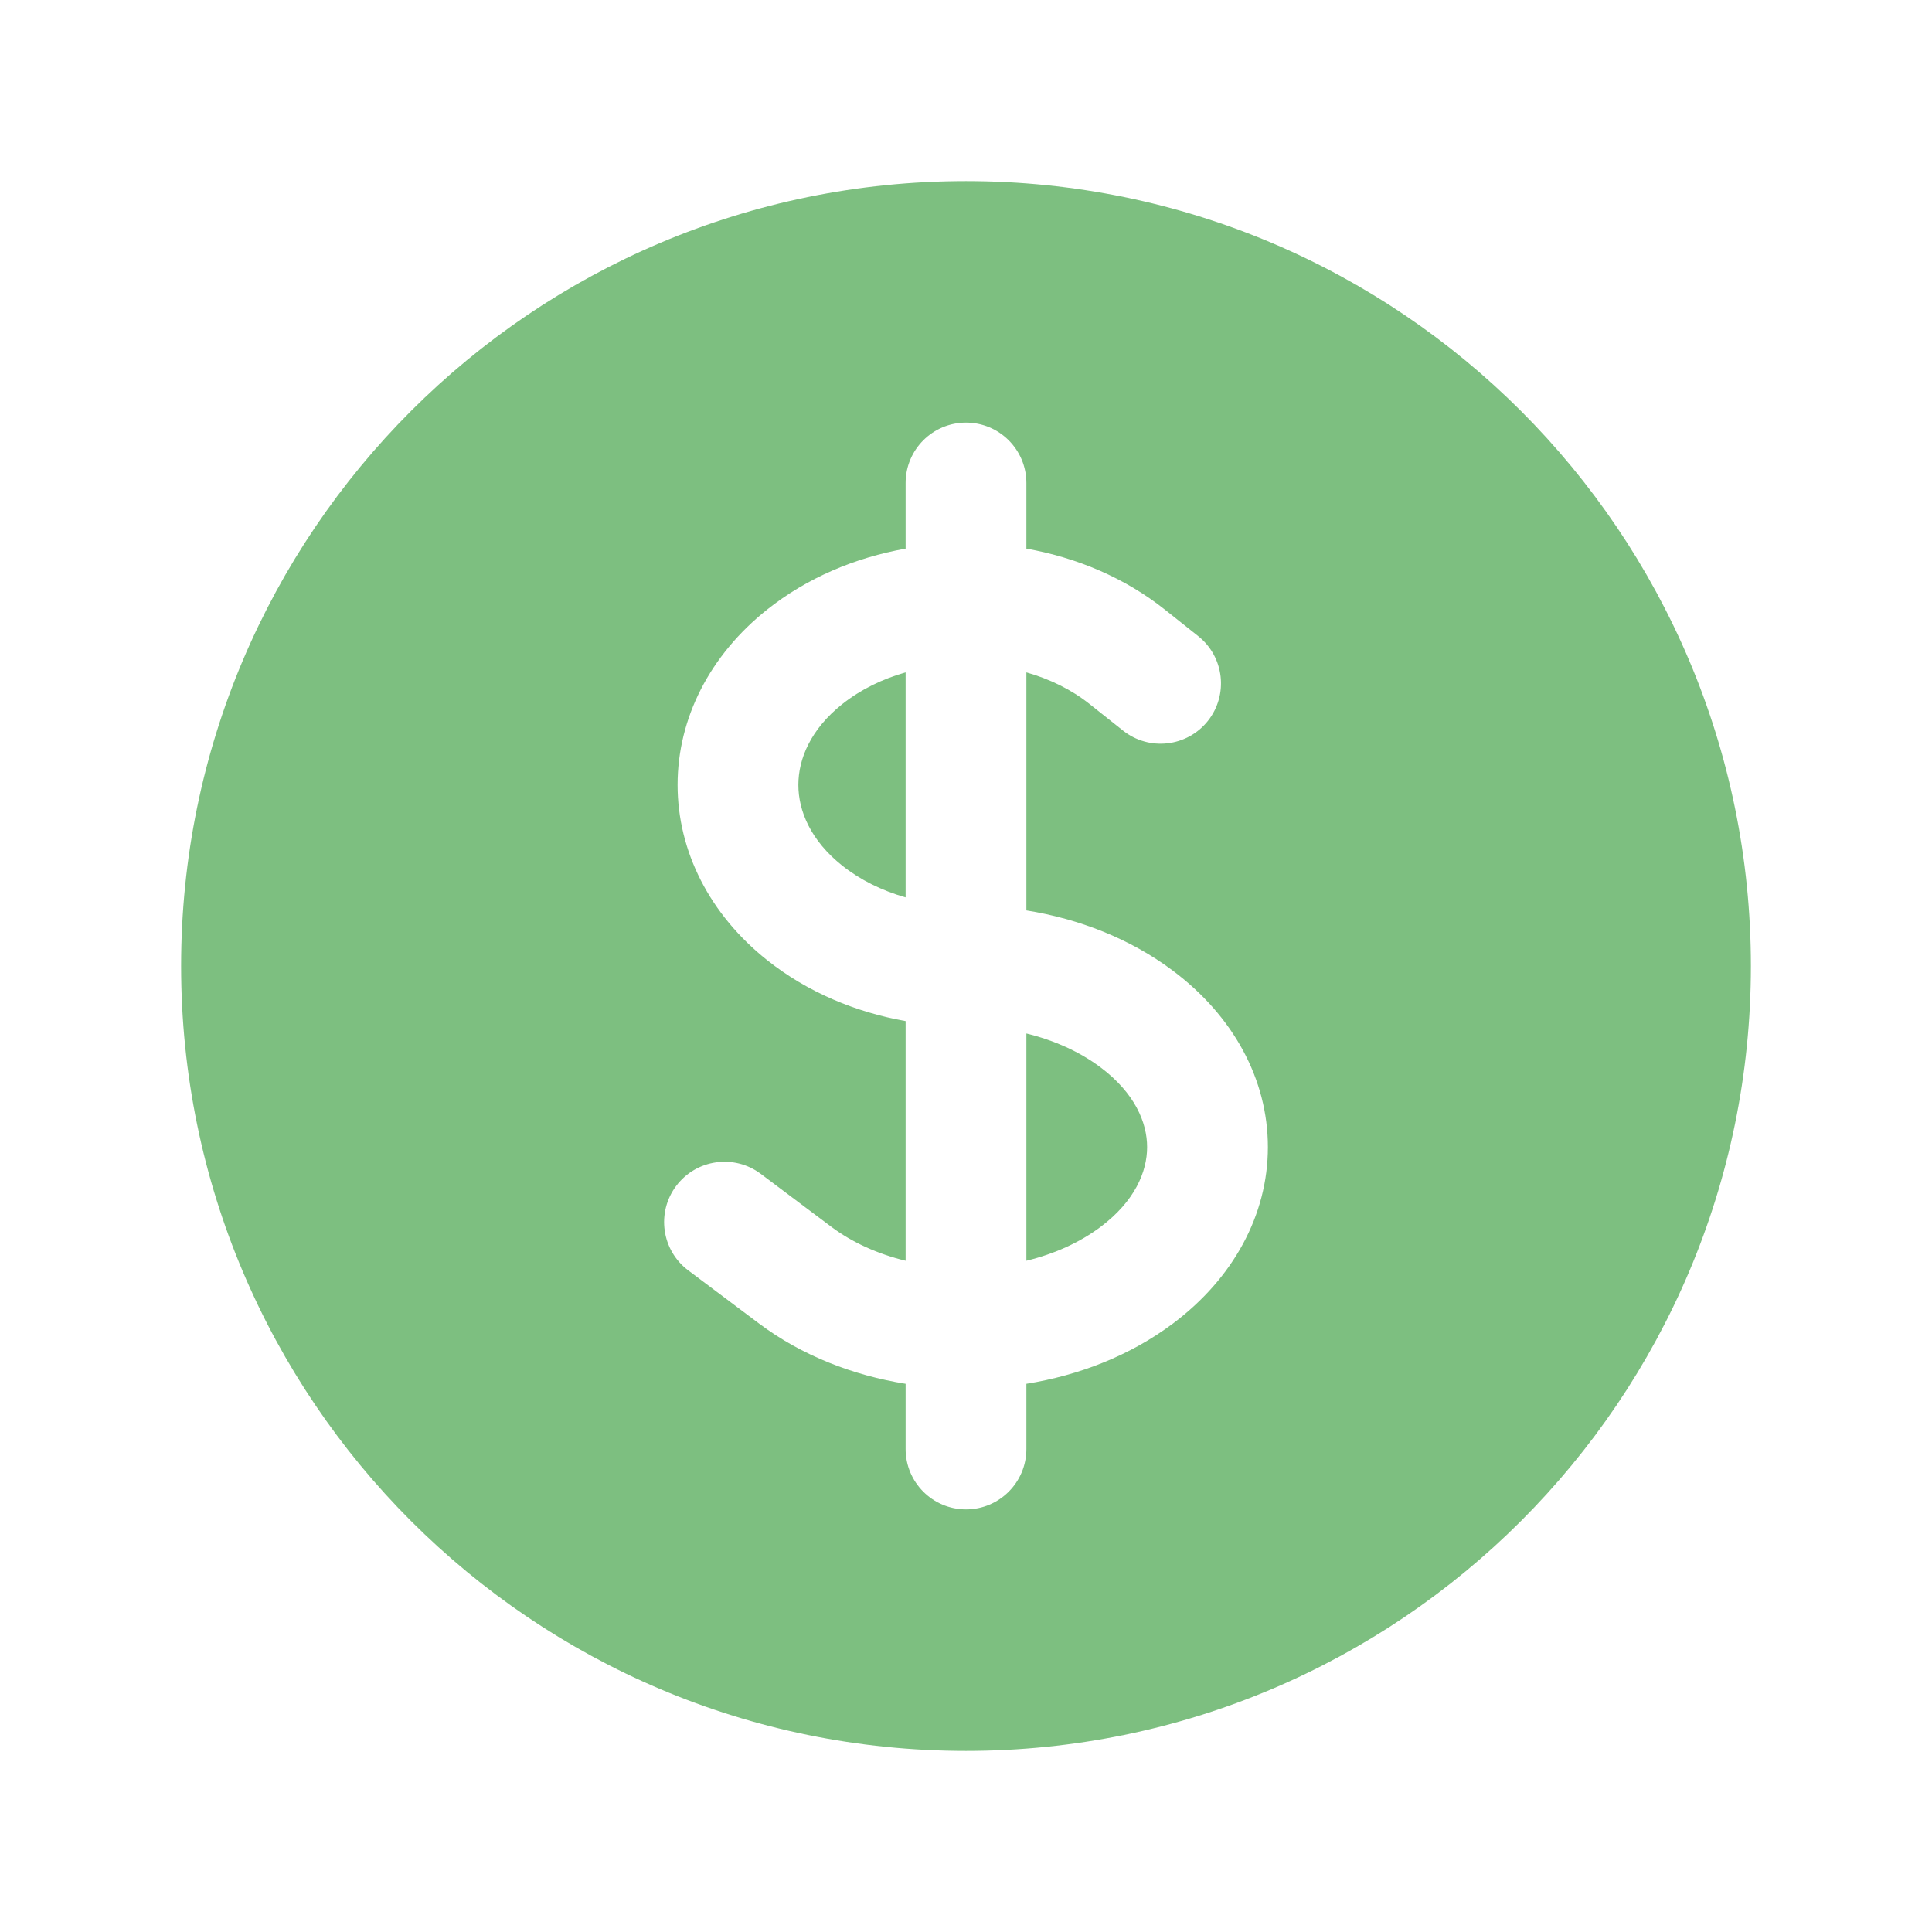 <?xml version="1.0" encoding="utf-8"?>
<svg width="39" height="39" viewBox="0 0 39 39" fill="none" xmlns="http://www.w3.org/2000/svg">
  <g>
    <path d="M17.25 1.406C8.5 1.406 1.406 8.5 1.406 17.25C1.406 26 8.5 33.094 17.25 33.094C26 33.094 33.094 26 33.094 17.25C33.094 8.5 26 1.406 17.25 1.406L17.25 1.406ZM18.469 7.5C18.469 6.827 17.923 6.281 17.25 6.281C16.577 6.281 16.031 6.827 16.031 7.5L16.031 8.825C15.012 9.006 14.041 9.415 13.237 10.054C12.08 10.974 11.428 12.247 11.428 13.594C11.428 14.94 12.08 16.214 13.237 17.133C14.054 17.782 15.028 18.184 16.031 18.362L16.031 23.2C15.467 23.063 14.953 22.83 14.534 22.517L13.106 21.445C12.568 21.042 11.804 21.151 11.4 21.689C10.996 22.227 11.105 22.991 11.644 23.395L13.072 24.467C13.938 25.116 14.972 25.514 16.031 25.684L16.031 27C16.031 27.673 16.577 28.219 17.25 28.219C17.923 28.219 18.469 27.673 18.469 27L18.469 25.684C19.528 25.514 20.562 25.116 21.428 24.467C22.639 23.558 23.344 22.282 23.344 20.906C23.344 19.53 22.639 18.254 21.428 17.346C20.562 16.696 19.528 16.298 18.469 16.128L18.469 11.323C18.939 11.456 19.377 11.669 19.746 11.963L20.42 12.498C20.947 12.917 21.714 12.829 22.133 12.302C22.551 11.775 22.464 11.008 21.936 10.59L21.262 10.054C20.459 9.416 19.487 9.006 18.469 8.825L18.469 7.5L18.469 7.5ZM14.753 11.963C15.123 11.669 15.561 11.456 16.031 11.323L16.031 15.865C15.552 15.729 15.115 15.512 14.753 15.225C14.114 14.717 13.866 14.118 13.866 13.594C13.866 13.069 14.114 12.471 14.753 11.963L14.753 11.963ZM18.469 23.2L18.469 18.612C19.033 18.75 19.547 18.982 19.966 19.296C20.659 19.816 20.906 20.41 20.906 20.906C20.906 21.402 20.659 21.997 19.966 22.517C19.547 22.831 19.033 23.063 18.469 23.2L18.469 23.2Z" fill="#7DBF80" fill-rule="evenodd" transform="translate(2.25 2.25)" />
  </g>
</svg>